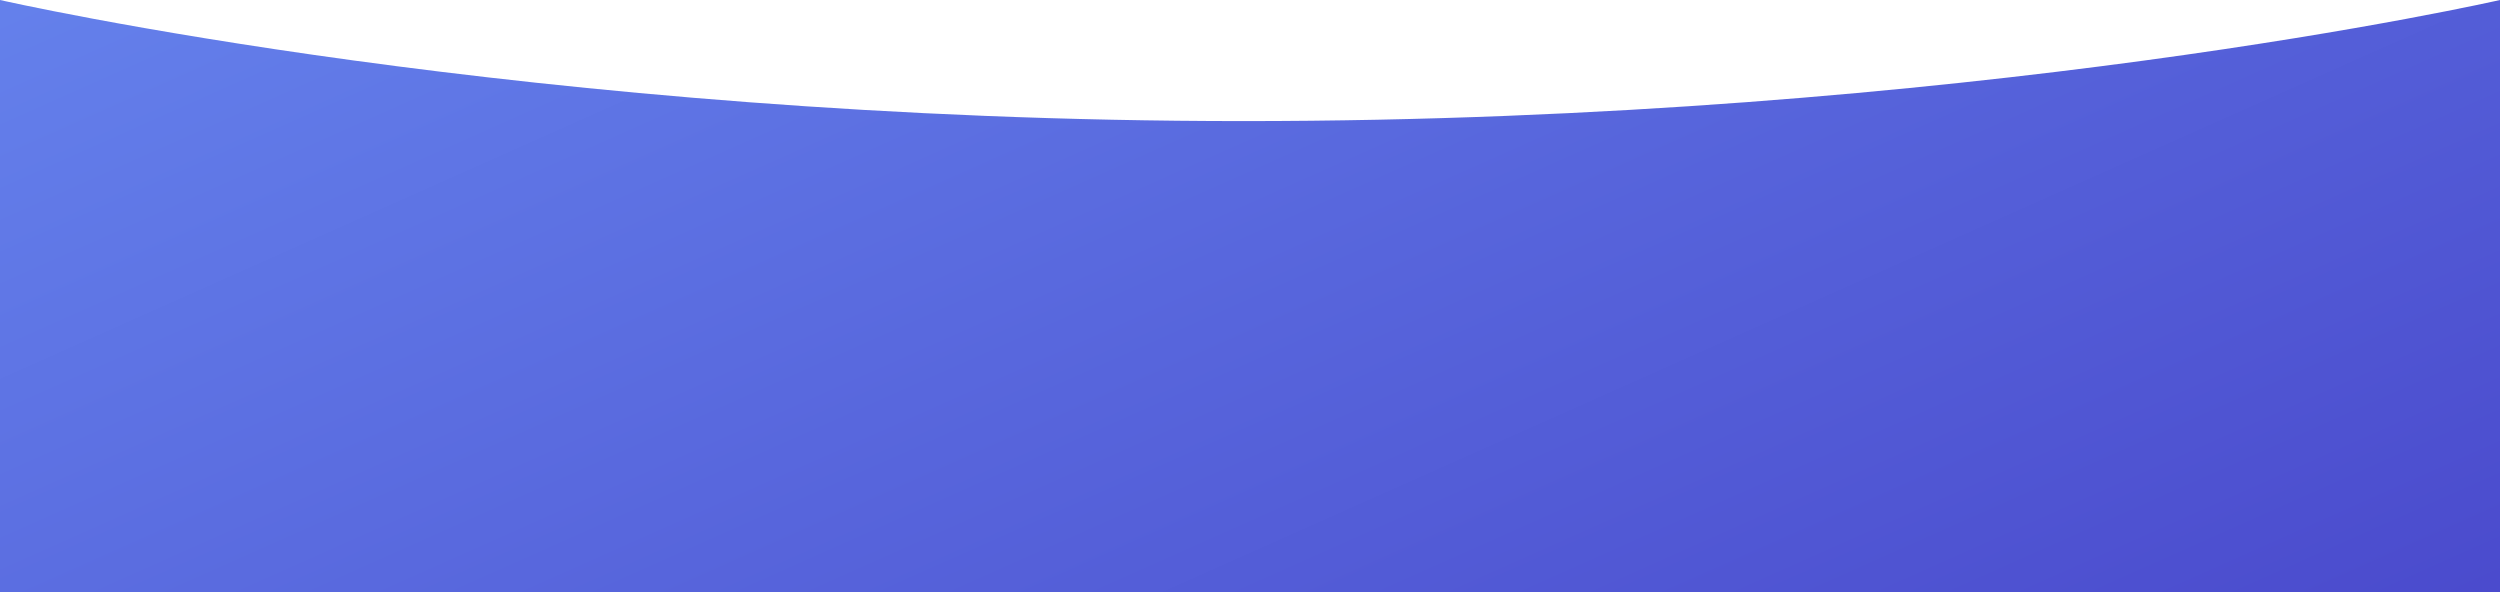 <svg width="1920" height="455" viewBox="0 0 1920 455" fill="none" xmlns="http://www.w3.org/2000/svg">
<path d="M0 0C0 0 407 93 955 93C1513 93 1920 0 1920 0V455H0V0Z" fill="url(#paint0_linear)"/>
<defs>
<linearGradient id="paint0_linear" x1="8.23384e-05" y1="10.149" x2="626.73" y2="1415.67" gradientUnits="userSpaceOnUse">
<stop stop-color="#6480EB"/>
<stop offset="1" stop-color="#433BC4"/>
</linearGradient>
</defs>
</svg>
